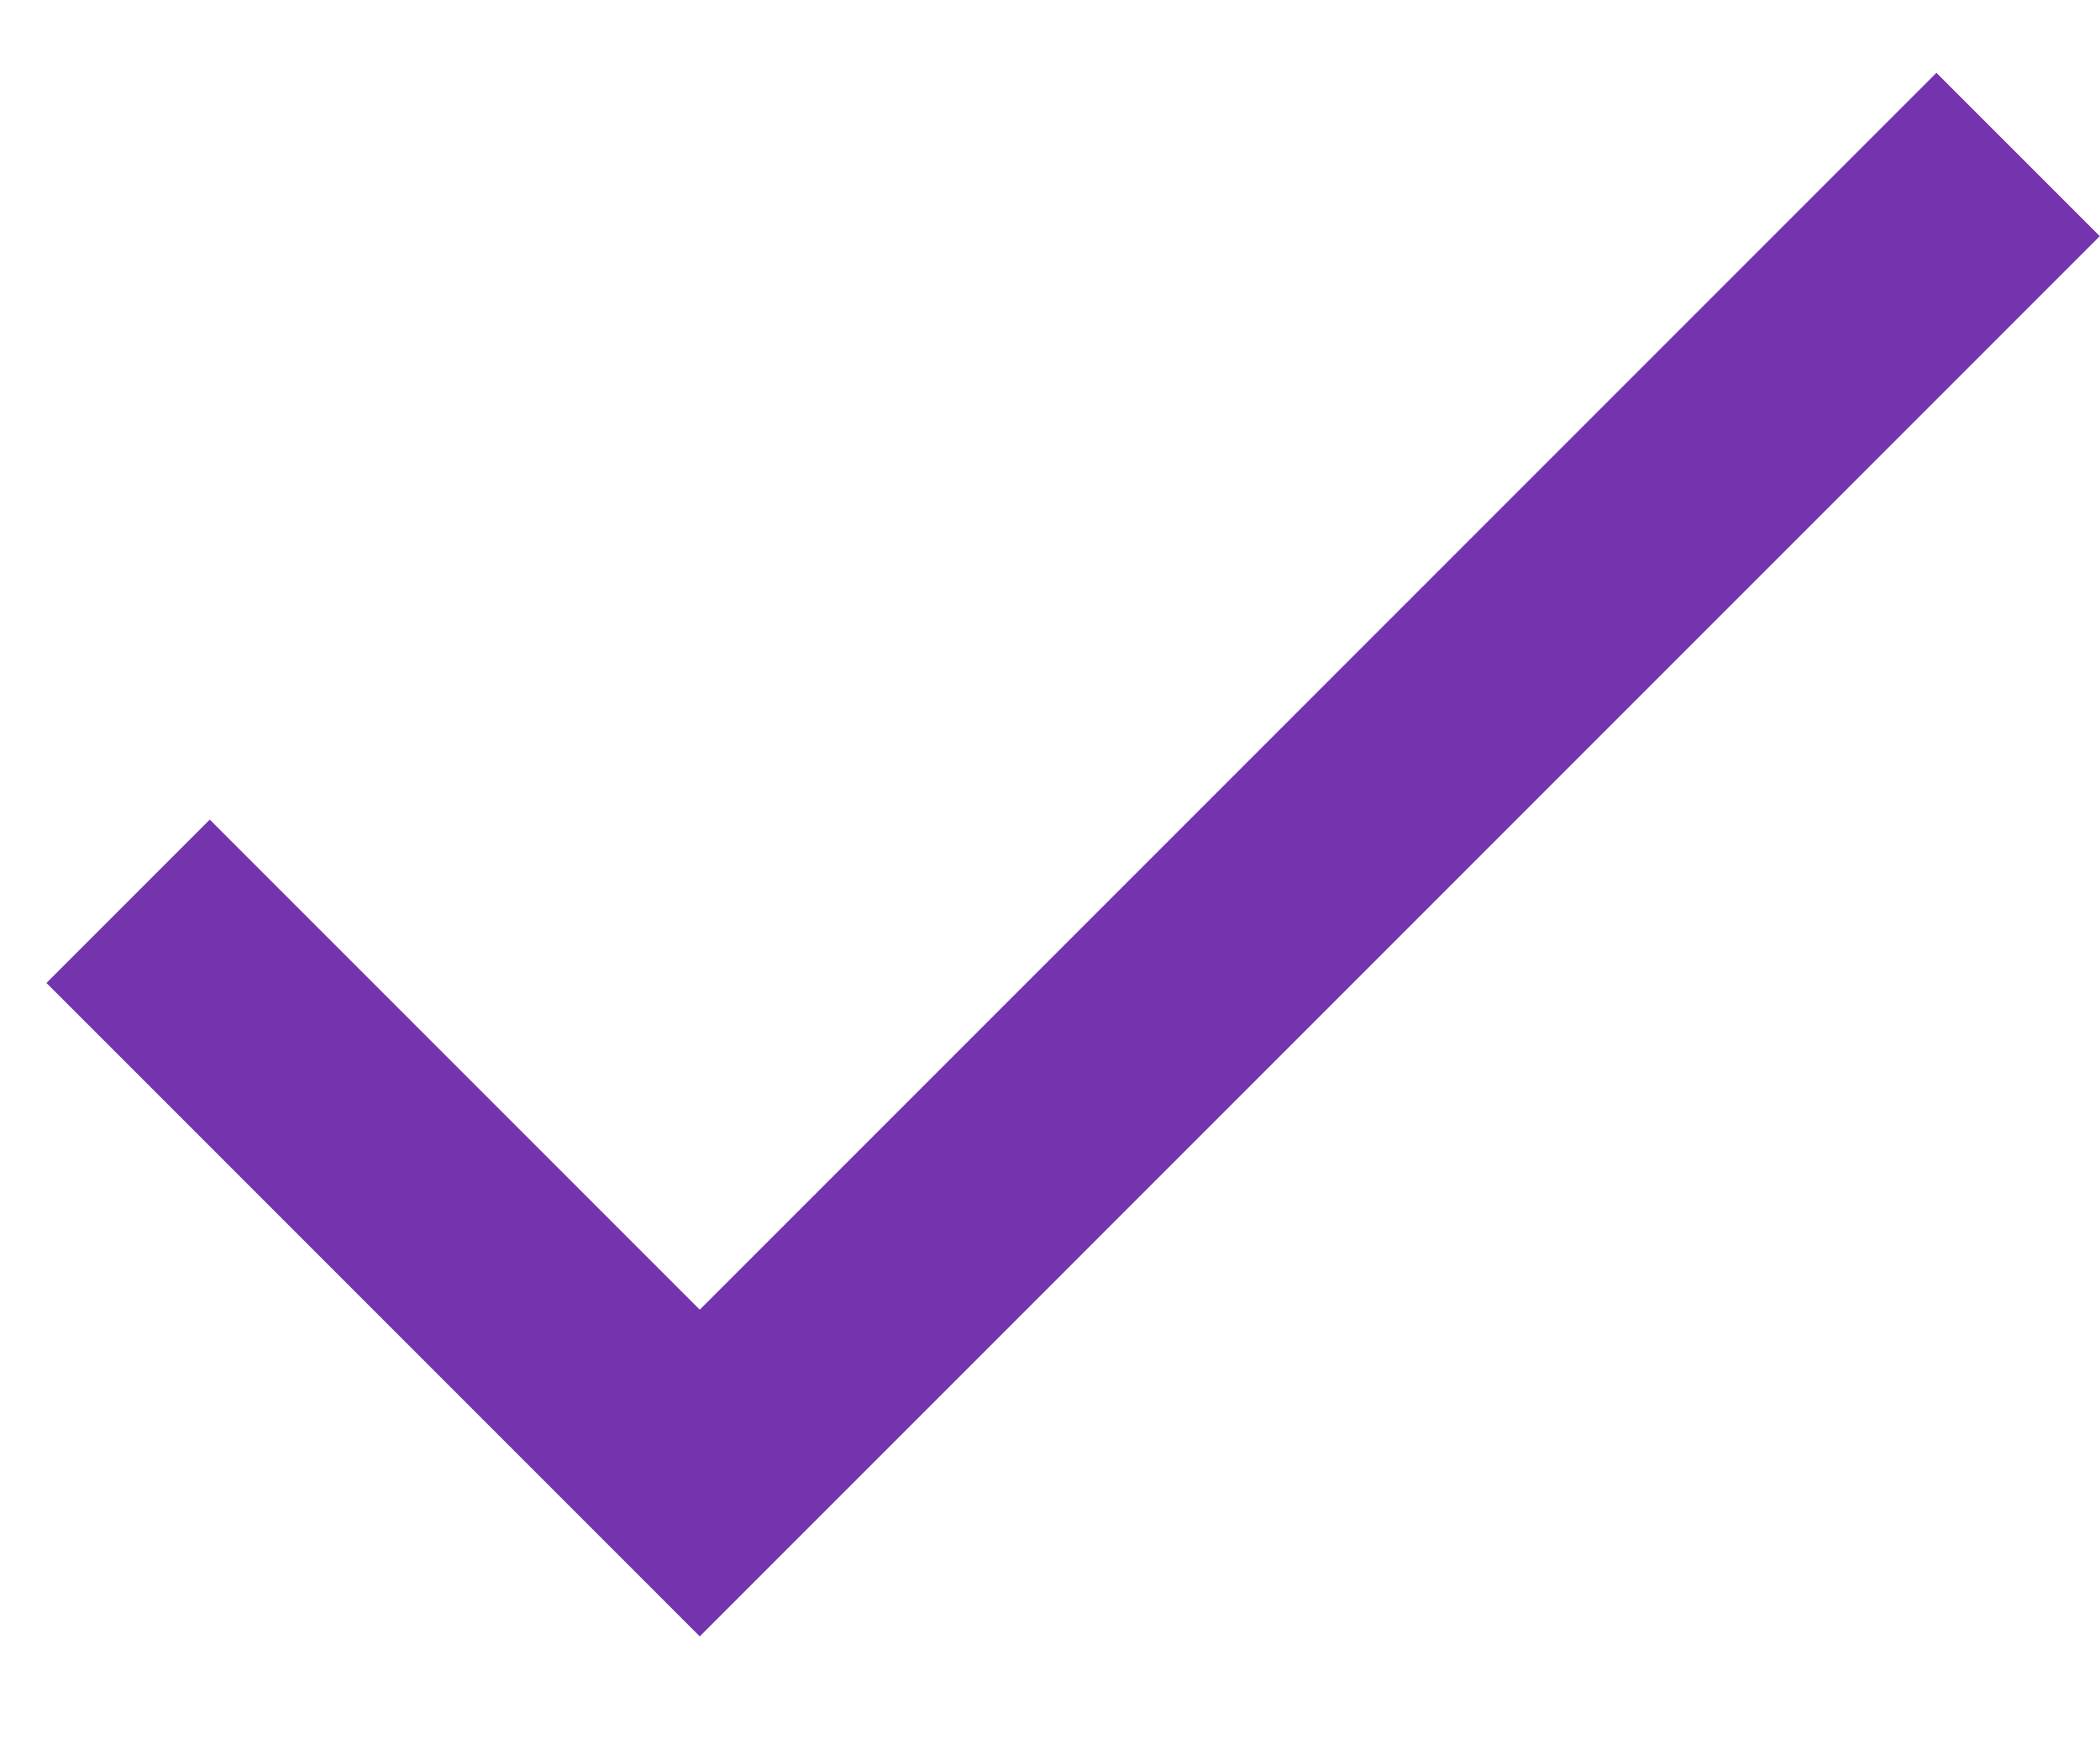 <svg width="18" height="15" viewBox="0 0 18 15" fill="none" xmlns="http://www.w3.org/2000/svg">
<path d="M5.998 11.224L1.798 7.024L0.398 8.424L5.998 14.024L17.998 2.024L16.598 0.624L5.998 11.224Z" fill="#7334AE"/>
</svg>
